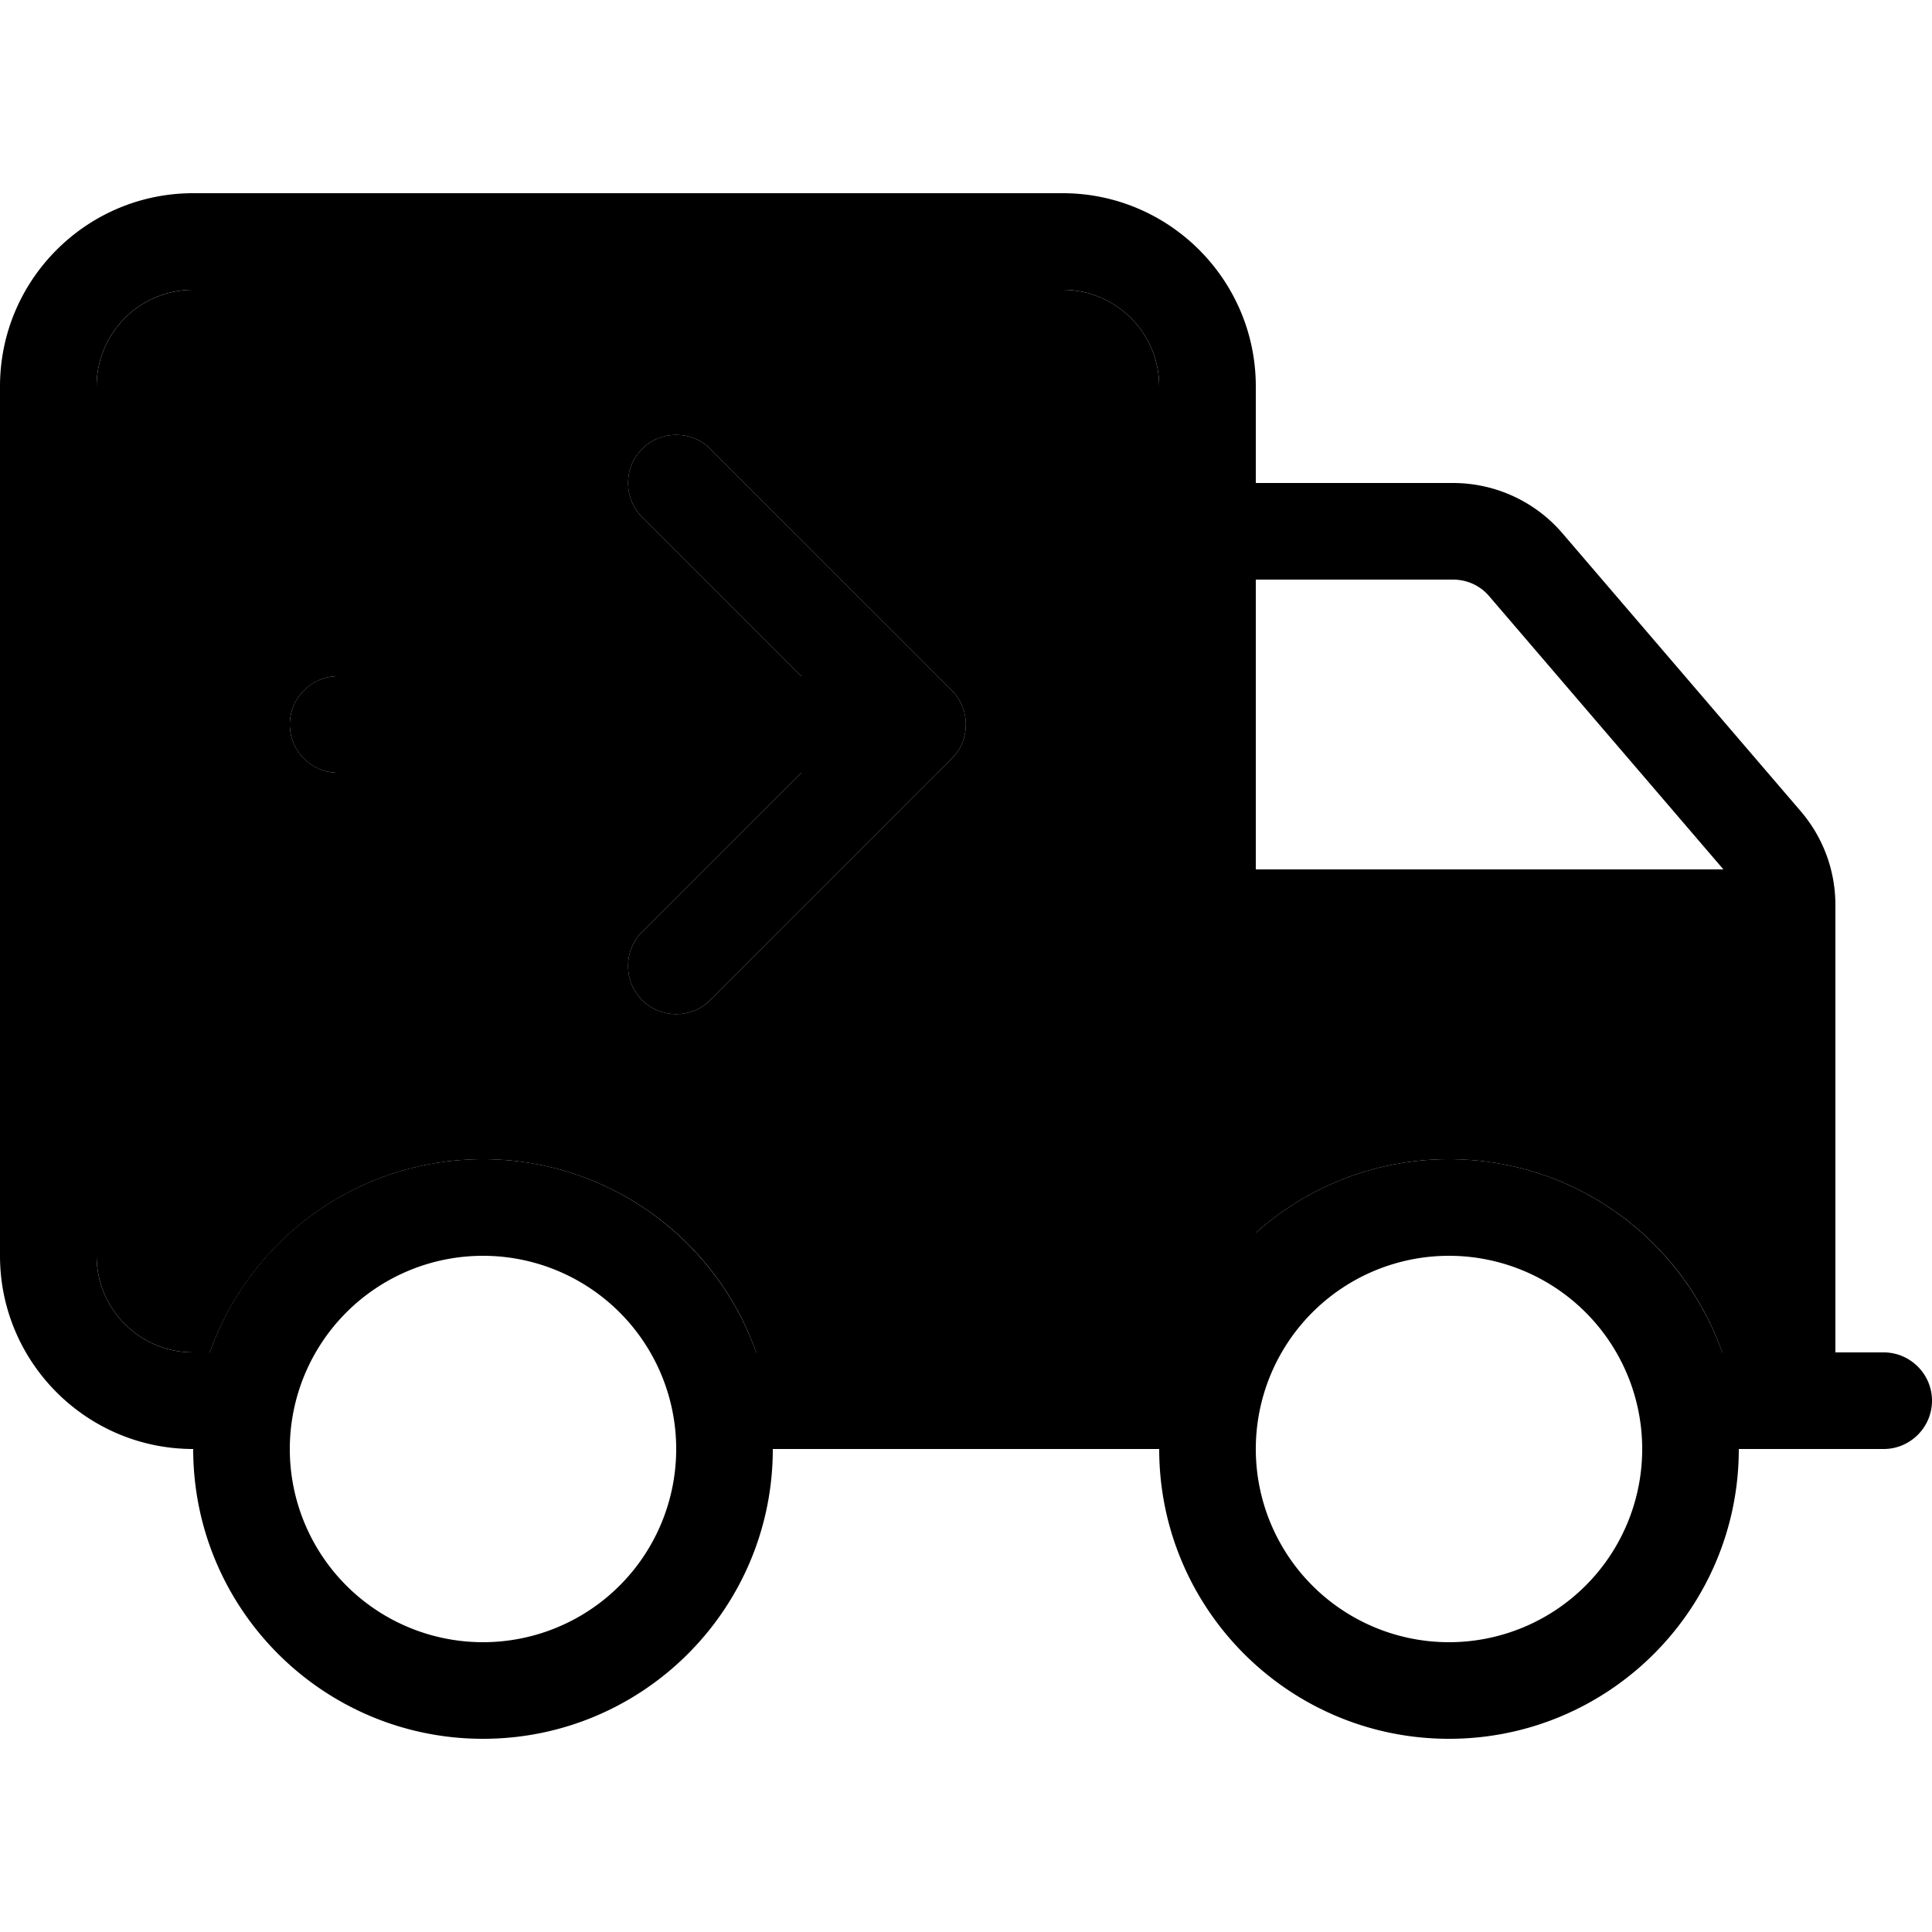 <svg xmlns="http://www.w3.org/2000/svg" width="24" height="24" viewBox="0 0 640 512">
    <path class="pr-icon-duotone-secondary" d="M32 64l0 288c0 17.7 14.3 32 32 32l5.5 0c13.2-37.3 48.7-64 90.5-64s77.4 26.7 90.5 64L384 384l0-320c0-17.7-14.3-32-32-32L64 32C46.3 32 32 46.3 32 64zM96 176c0-8.8 7.2-16 16-16l153.4 0-52.7-52.7c-6.2-6.2-6.2-16.4 0-22.6s16.4-6.2 22.6 0l80 80c6.2 6.2 6.2 16.4 0 22.6l-80 80c-6.2 6.2-16.4 6.2-22.6 0s-6.2-16.4 0-22.6L265.4 192 112 192c-8.8 0-16-7.2-16-16zm320 80l0 88.4c17-15.2 39.4-24.4 64-24.4c41.8 0 77.4 26.7 90.5 64l5.5 0 0-128-160 0z"/>
    <path class="pr-icon-duotone-primary" d="M352 32c17.7 0 32 14.3 32 32l0 320-133.5 0c-13.2-37.3-48.7-64-90.5-64s-77.4 26.7-90.5 64L64 384c-17.7 0-32-14.3-32-32L32 64c0-17.7 14.3-32 32-32l288 0zM0 352c0 35.3 28.7 64 64 64c0 53 43 96 96 96s96-43 96-96l128 0c0 53 43 96 96 96s96-43 96-96l48 0c8.8 0 16-7.2 16-16s-7.2-16-16-16l-16 0 0-148.2c0-11.5-4.1-22.5-11.6-31.2l-78.7-91.8C508.6 102.1 495.3 96 481.3 96L416 96l0-32c0-35.3-28.7-64-64-64L64 0C28.7 0 0 28.7 0 64L0 352zM481.3 128c4.7 0 9.1 2 12.1 5.6L570.9 224 416 224l0-96 65.3 0zM416 344.4l0-88.4 160 0 0 128-5.5 0c-13.2-37.3-48.7-64-90.5-64c-24.6 0-47 9.2-64 24.4zM160 352a64 64 0 1 1 0 128 64 64 0 1 1 0-128zm256 64a64 64 0 1 1 128 0 64 64 0 1 1 -128 0zM235.3 84.7c-6.2-6.2-16.4-6.2-22.6 0s-6.2 16.4 0 22.6L265.4 160 112 160c-8.8 0-16 7.2-16 16s7.2 16 16 16l153.4 0-52.7 52.7c-6.2 6.2-6.2 16.4 0 22.6s16.4 6.2 22.6 0l80-80c6.2-6.2 6.2-16.4 0-22.6l-80-80z"/>
</svg>